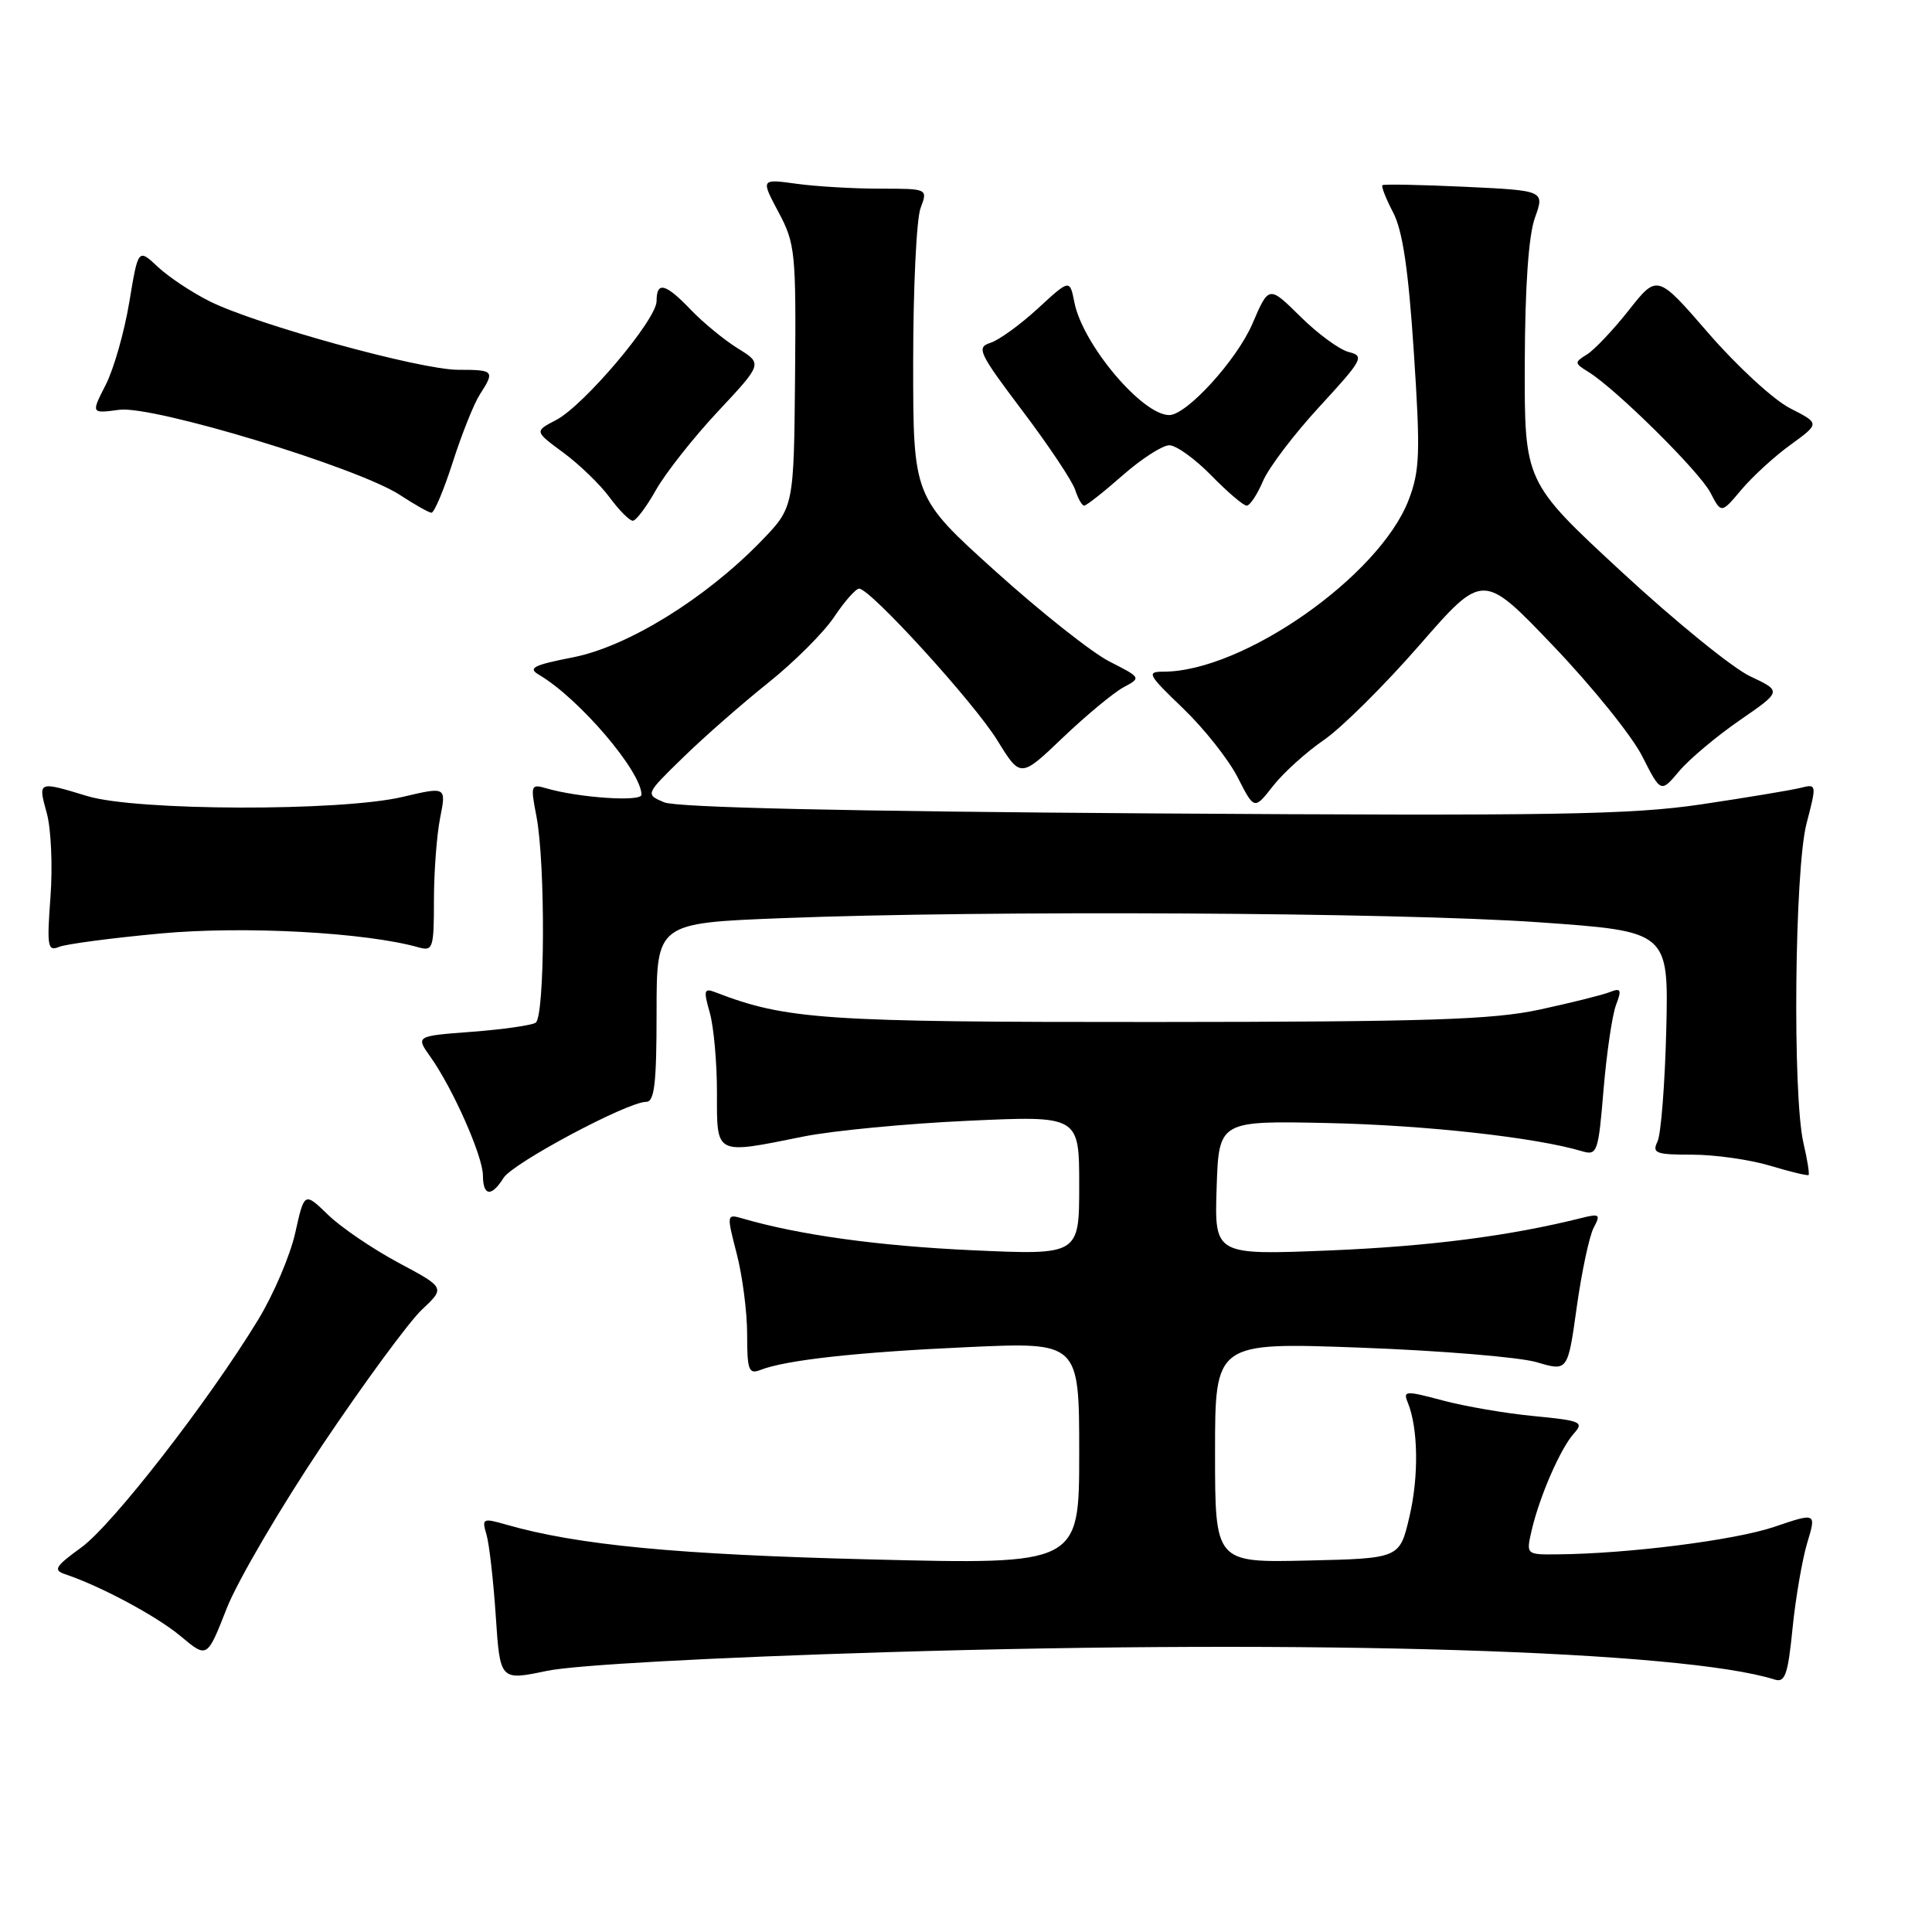 <?xml version="1.0" encoding="UTF-8" standalone="no"?>
<!DOCTYPE svg PUBLIC "-//W3C//DTD SVG 1.1//EN" "http://www.w3.org/Graphics/SVG/1.1/DTD/svg11.dtd" >
<svg xmlns="http://www.w3.org/2000/svg" xmlns:xlink="http://www.w3.org/1999/xlink" version="1.1" viewBox="0 0 256 256">
 <g >
 <path fill="currentColor"
d=" M 117.58 218.92 C 174.25 217.20 223.04 218.71 235.15 222.55 C 236.53 222.99 236.91 221.91 237.52 215.78 C 237.92 211.78 238.80 206.68 239.46 204.46 C 240.68 200.42 240.68 200.42 235.09 202.32 C 229.85 204.09 215.75 205.88 206.36 205.96 C 202.21 206.00 202.21 206.00 202.96 202.75 C 204.01 198.25 206.78 191.90 208.56 189.93 C 209.92 188.43 209.47 188.24 203.27 187.64 C 199.55 187.29 194.10 186.35 191.17 185.57 C 186.24 184.25 185.89 184.27 186.53 185.82 C 187.92 189.21 188.02 195.64 186.75 201.00 C 185.46 206.50 185.46 206.50 173.23 206.78 C 161.00 207.06 161.00 207.06 161.00 192.46 C 161.00 177.86 161.00 177.86 180.25 178.57 C 190.84 178.96 201.35 179.83 203.62 180.50 C 207.74 181.72 207.74 181.72 208.93 173.18 C 209.59 168.48 210.60 163.75 211.17 162.68 C 212.11 160.93 211.95 160.79 209.64 161.37 C 200.08 163.77 189.47 165.14 176.21 165.69 C 160.92 166.31 160.92 166.31 161.21 157.41 C 161.50 148.50 161.50 148.50 176.00 148.81 C 188.85 149.09 203.44 150.70 209.62 152.54 C 211.64 153.14 211.79 152.72 212.48 144.36 C 212.89 139.52 213.63 134.48 214.13 133.17 C 214.91 131.11 214.79 130.87 213.27 131.47 C 212.30 131.85 208.12 132.89 204.00 133.78 C 197.75 135.12 189.22 135.40 153.00 135.42 C 109.15 135.44 104.20 135.11 94.79 131.48 C 93.29 130.90 93.20 131.21 94.04 134.15 C 94.57 135.99 95.00 140.75 95.00 144.74 C 95.00 153.16 94.63 152.98 106.50 150.59 C 110.35 149.82 120.14 148.88 128.25 148.51 C 143.00 147.83 143.00 147.83 143.00 157.07 C 143.00 166.31 143.00 166.31 128.75 165.66 C 116.37 165.09 105.89 163.64 98.37 161.45 C 96.28 160.84 96.27 160.91 97.62 166.13 C 98.38 169.05 99.00 173.86 99.00 176.82 C 99.00 181.55 99.21 182.13 100.75 181.53 C 104.10 180.21 113.60 179.16 128.25 178.50 C 143.00 177.83 143.00 177.83 143.00 192.58 C 143.00 207.32 143.00 207.32 115.34 206.63 C 89.66 205.99 76.55 204.74 67.04 202.01 C 63.98 201.13 63.83 201.21 64.45 203.29 C 64.82 204.51 65.37 209.37 65.69 214.10 C 66.26 222.70 66.26 222.70 72.46 221.40 C 76.19 220.62 94.22 219.63 117.58 218.92 Z  M 42.70 191.50 C 48.24 183.25 54.17 175.18 55.88 173.56 C 59.00 170.63 59.00 170.63 52.80 167.32 C 49.39 165.49 45.19 162.64 43.47 160.97 C 40.33 157.93 40.33 157.93 39.12 163.37 C 38.45 166.36 36.24 171.54 34.20 174.88 C 27.66 185.64 14.91 202.05 10.77 205.05 C 7.32 207.55 7.01 208.05 8.62 208.59 C 13.31 210.15 20.81 214.17 23.97 216.83 C 27.45 219.74 27.45 219.74 30.04 213.12 C 31.47 209.48 37.17 199.75 42.70 191.50 Z  M 66.72 156.08 C 67.95 154.11 83.15 146.00 85.62 146.00 C 86.72 146.00 87.00 143.58 87.00 134.16 C 87.00 122.31 87.00 122.31 103.66 121.66 C 130.57 120.60 185.11 120.89 203.80 122.20 C 221.10 123.41 221.10 123.41 220.79 136.45 C 220.61 143.63 220.09 150.29 219.63 151.25 C 218.88 152.81 219.39 153.00 224.23 153.00 C 227.23 153.00 231.87 153.66 234.54 154.46 C 237.22 155.27 239.52 155.82 239.65 155.69 C 239.78 155.55 239.48 153.66 238.97 151.47 C 237.50 145.14 237.79 115.26 239.37 109.14 C 240.74 103.87 240.74 103.85 238.52 104.41 C 237.29 104.71 231.41 105.69 225.44 106.58 C 216.12 107.96 205.93 108.13 152.55 107.78 C 112.10 107.51 89.63 107.00 88.00 106.31 C 85.50 105.25 85.50 105.25 90.50 100.38 C 93.25 97.69 98.32 93.25 101.76 90.50 C 105.21 87.75 109.15 83.81 110.53 81.75 C 111.90 79.69 113.39 78.00 113.84 78.00 C 115.32 78.00 129.08 93.10 132.17 98.13 C 135.23 103.09 135.23 103.09 140.86 97.71 C 143.96 94.76 147.57 91.77 148.87 91.07 C 151.23 89.81 151.22 89.80 147.02 87.66 C 144.70 86.49 137.90 81.10 131.90 75.69 C 121.00 65.86 121.00 65.86 121.00 48.00 C 121.00 38.17 121.44 28.98 121.98 27.57 C 122.95 25.00 122.95 25.00 116.61 25.00 C 113.13 25.00 108.15 24.71 105.54 24.35 C 100.81 23.70 100.81 23.70 103.15 28.10 C 105.38 32.27 105.49 33.41 105.35 49.86 C 105.19 67.23 105.19 67.23 100.85 71.71 C 93.48 79.31 83.20 85.66 75.97 87.09 C 70.65 88.13 69.90 88.52 71.43 89.42 C 76.72 92.53 85.00 102.22 85.00 105.31 C 85.00 106.27 76.67 105.71 72.37 104.45 C 70.34 103.86 70.28 104.04 71.08 108.16 C 72.29 114.45 72.21 134.75 70.97 135.52 C 70.40 135.87 66.59 136.41 62.50 136.72 C 55.07 137.28 55.07 137.28 57.04 140.05 C 60.00 144.21 63.98 153.20 63.99 155.75 C 64.00 158.51 65.12 158.64 66.72 156.08 Z  M 21.29 123.69 C 32.33 122.67 48.47 123.54 55.50 125.54 C 57.36 126.06 57.50 125.62 57.50 119.30 C 57.50 115.56 57.87 110.64 58.32 108.37 C 59.14 104.23 59.14 104.23 53.32 105.60 C 45.12 107.53 18.07 107.46 11.59 105.49 C 4.99 103.49 5.02 103.47 6.20 107.75 C 6.77 109.81 6.99 114.80 6.69 118.83 C 6.20 125.42 6.31 126.09 7.82 125.47 C 8.74 125.09 14.81 124.29 21.29 123.69 Z  M 175.41 98.06 C 177.76 96.45 183.46 90.79 188.09 85.48 C 196.50 75.83 196.50 75.83 205.81 85.58 C 210.94 90.94 216.24 97.51 217.60 100.20 C 220.07 105.07 220.07 105.07 222.50 102.18 C 223.84 100.59 227.45 97.56 230.52 95.44 C 236.11 91.59 236.11 91.59 231.90 89.61 C 229.59 88.53 221.92 82.29 214.85 75.75 C 202.00 63.86 202.00 63.86 202.04 48.18 C 202.07 37.98 202.54 31.23 203.38 28.87 C 204.68 25.25 204.68 25.25 194.09 24.75 C 188.27 24.48 183.35 24.38 183.18 24.54 C 183.00 24.69 183.64 26.32 184.60 28.16 C 185.86 30.57 186.62 35.73 187.34 46.66 C 188.22 60.03 188.14 62.34 186.66 66.23 C 182.80 76.32 164.71 89.00 154.17 89.00 C 151.88 89.00 152.09 89.38 156.75 93.85 C 159.53 96.52 162.80 100.64 164.00 103.01 C 166.20 107.32 166.20 107.32 168.68 104.15 C 170.04 102.41 173.07 99.67 175.41 98.06 Z  M 86.92 64.92 C 88.19 62.68 91.88 57.99 95.13 54.52 C 101.05 48.19 101.05 48.19 97.77 46.17 C 95.97 45.05 93.18 42.76 91.56 41.07 C 88.17 37.53 87.00 37.23 87.00 39.90 C 87.00 42.36 77.36 53.76 73.66 55.67 C 70.81 57.15 70.81 57.15 74.65 59.98 C 76.77 61.54 79.53 64.21 80.78 65.91 C 82.03 67.61 83.41 69.00 83.85 69.00 C 84.28 69.00 85.66 67.16 86.92 64.92 Z  M 59.99 61.25 C 61.18 57.54 62.79 53.50 63.57 52.29 C 65.60 49.14 65.48 49.00 60.71 49.00 C 55.68 49.00 33.89 42.99 27.75 39.91 C 25.41 38.74 22.33 36.69 20.90 35.35 C 18.31 32.92 18.31 32.92 17.13 40.05 C 16.48 43.97 15.08 48.89 14.01 50.99 C 12.06 54.80 12.06 54.80 15.80 54.30 C 20.27 53.70 47.42 61.94 53.00 65.59 C 54.92 66.85 56.80 67.91 57.16 67.94 C 57.53 67.97 58.80 64.96 59.99 61.25 Z  M 237.29 58.91 C 241.14 56.11 241.14 56.11 237.20 54.10 C 235.03 53.00 230.19 48.54 226.43 44.21 C 219.60 36.32 219.60 36.32 215.83 41.10 C 213.76 43.72 211.26 46.36 210.28 46.97 C 208.59 48.01 208.60 48.13 210.47 49.28 C 214.14 51.55 225.19 62.48 226.64 65.28 C 228.08 68.06 228.08 68.06 230.75 64.88 C 232.23 63.13 235.16 60.44 237.29 58.91 Z  M 148.74 63.00 C 151.24 60.80 154.03 59.00 154.94 59.00 C 155.85 59.00 158.35 60.80 160.50 63.00 C 162.65 65.20 164.76 67.00 165.19 67.00 C 165.62 67.00 166.59 65.54 167.35 63.75 C 168.11 61.96 171.49 57.51 174.86 53.86 C 180.57 47.66 180.83 47.17 178.73 46.65 C 177.49 46.34 174.60 44.22 172.31 41.95 C 168.13 37.82 168.13 37.82 165.95 42.90 C 163.88 47.71 157.24 55.00 154.93 55.00 C 151.35 55.00 143.48 45.66 142.37 40.10 C 141.75 36.98 141.75 36.98 137.52 40.88 C 135.19 43.02 132.37 45.07 131.23 45.43 C 129.34 46.03 129.69 46.76 135.49 54.45 C 138.97 59.06 142.11 63.77 142.47 64.92 C 142.84 66.06 143.37 67.00 143.66 67.00 C 143.95 67.00 146.24 65.20 148.74 63.00 Z "/>
</g>
</svg>